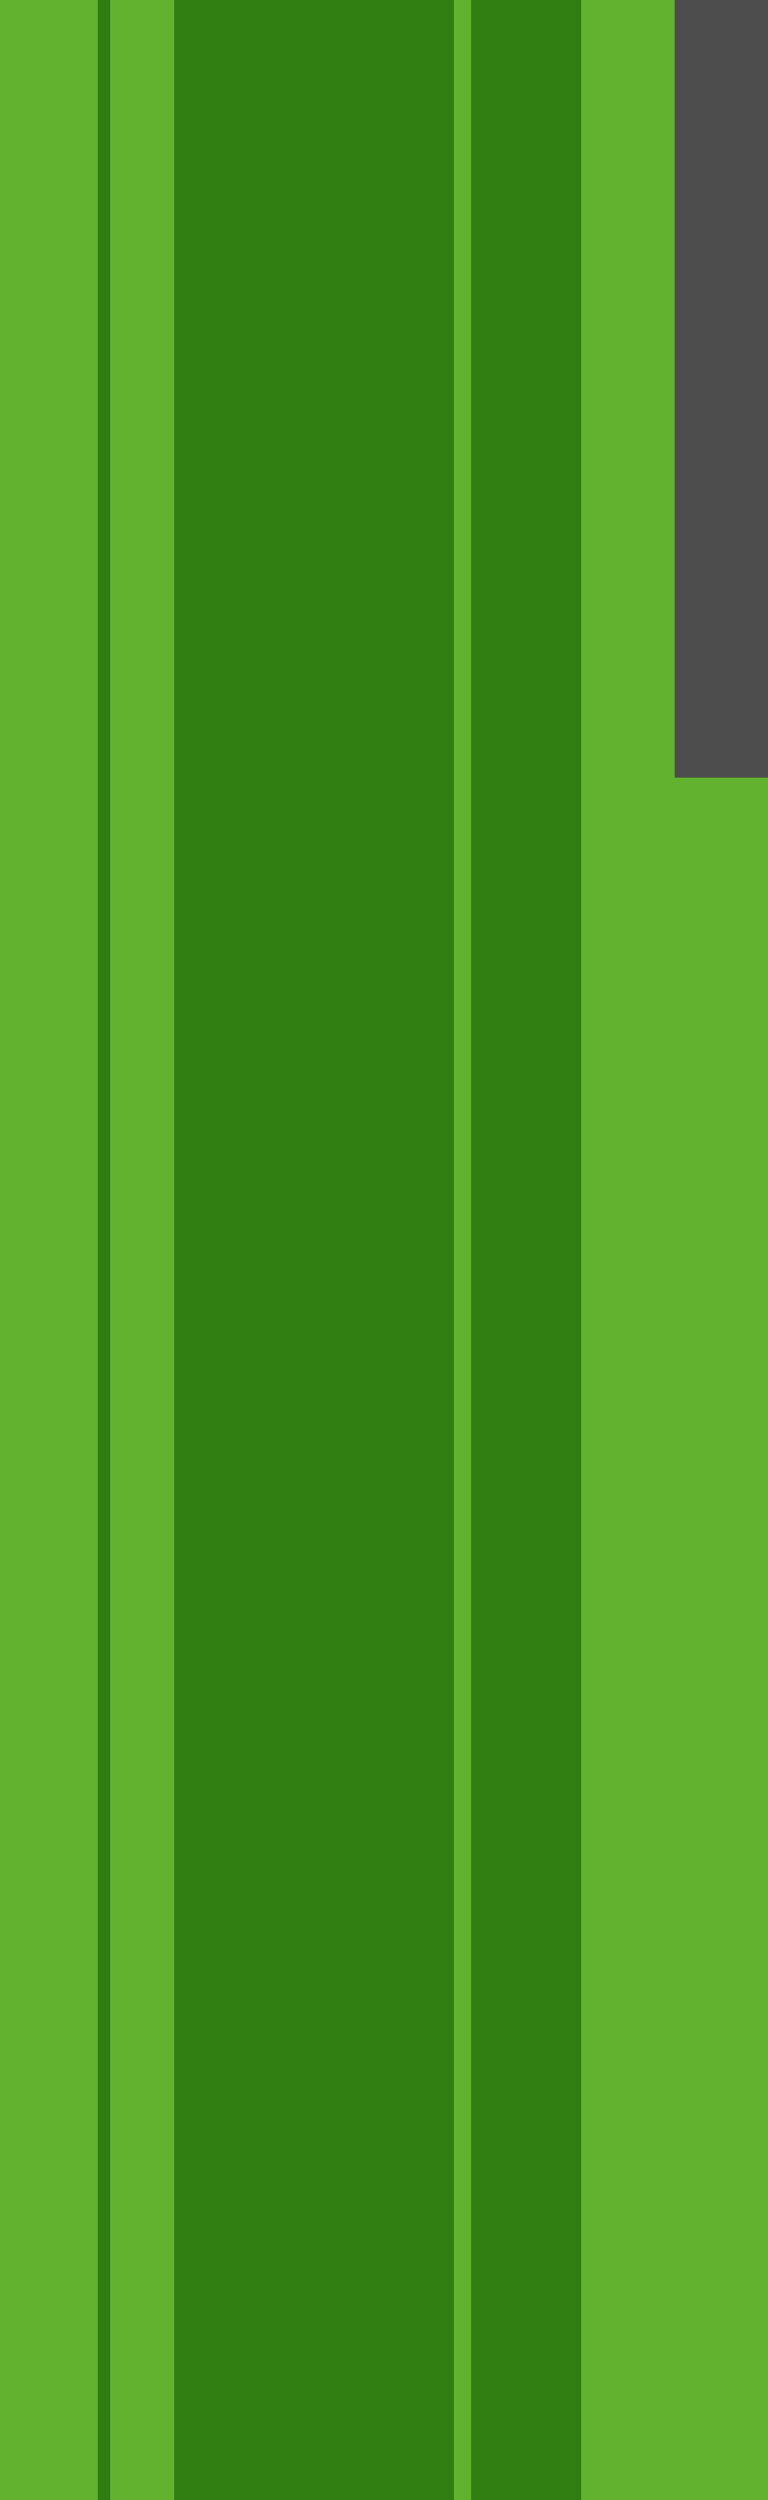 <svg width="181" height="589" viewBox="0 0 181 589" fill="none" xmlns="http://www.w3.org/2000/svg">
<rect x="137" y="-2" width="44" height="591" fill="#62B22F"/>
<rect x="111" y="-2" width="26" height="591" fill="#307D12"/>
<rect x="41" y="-2" width="66" height="591" fill="#307D12"/>
<rect x="26" y="-2" width="15" height="591" fill="#62B22F"/>
<rect x="23" y="-2" width="3" height="591" fill="#307D12"/>
<rect y="-2" width="23" height="591" fill="#62B22F"/>
<rect x="107" y="-2" width="4" height="591" fill="#62B22F"/>
<rect x="159" y="-2" width="22" height="185.205" fill="#4D4D4E"/>
</svg>
